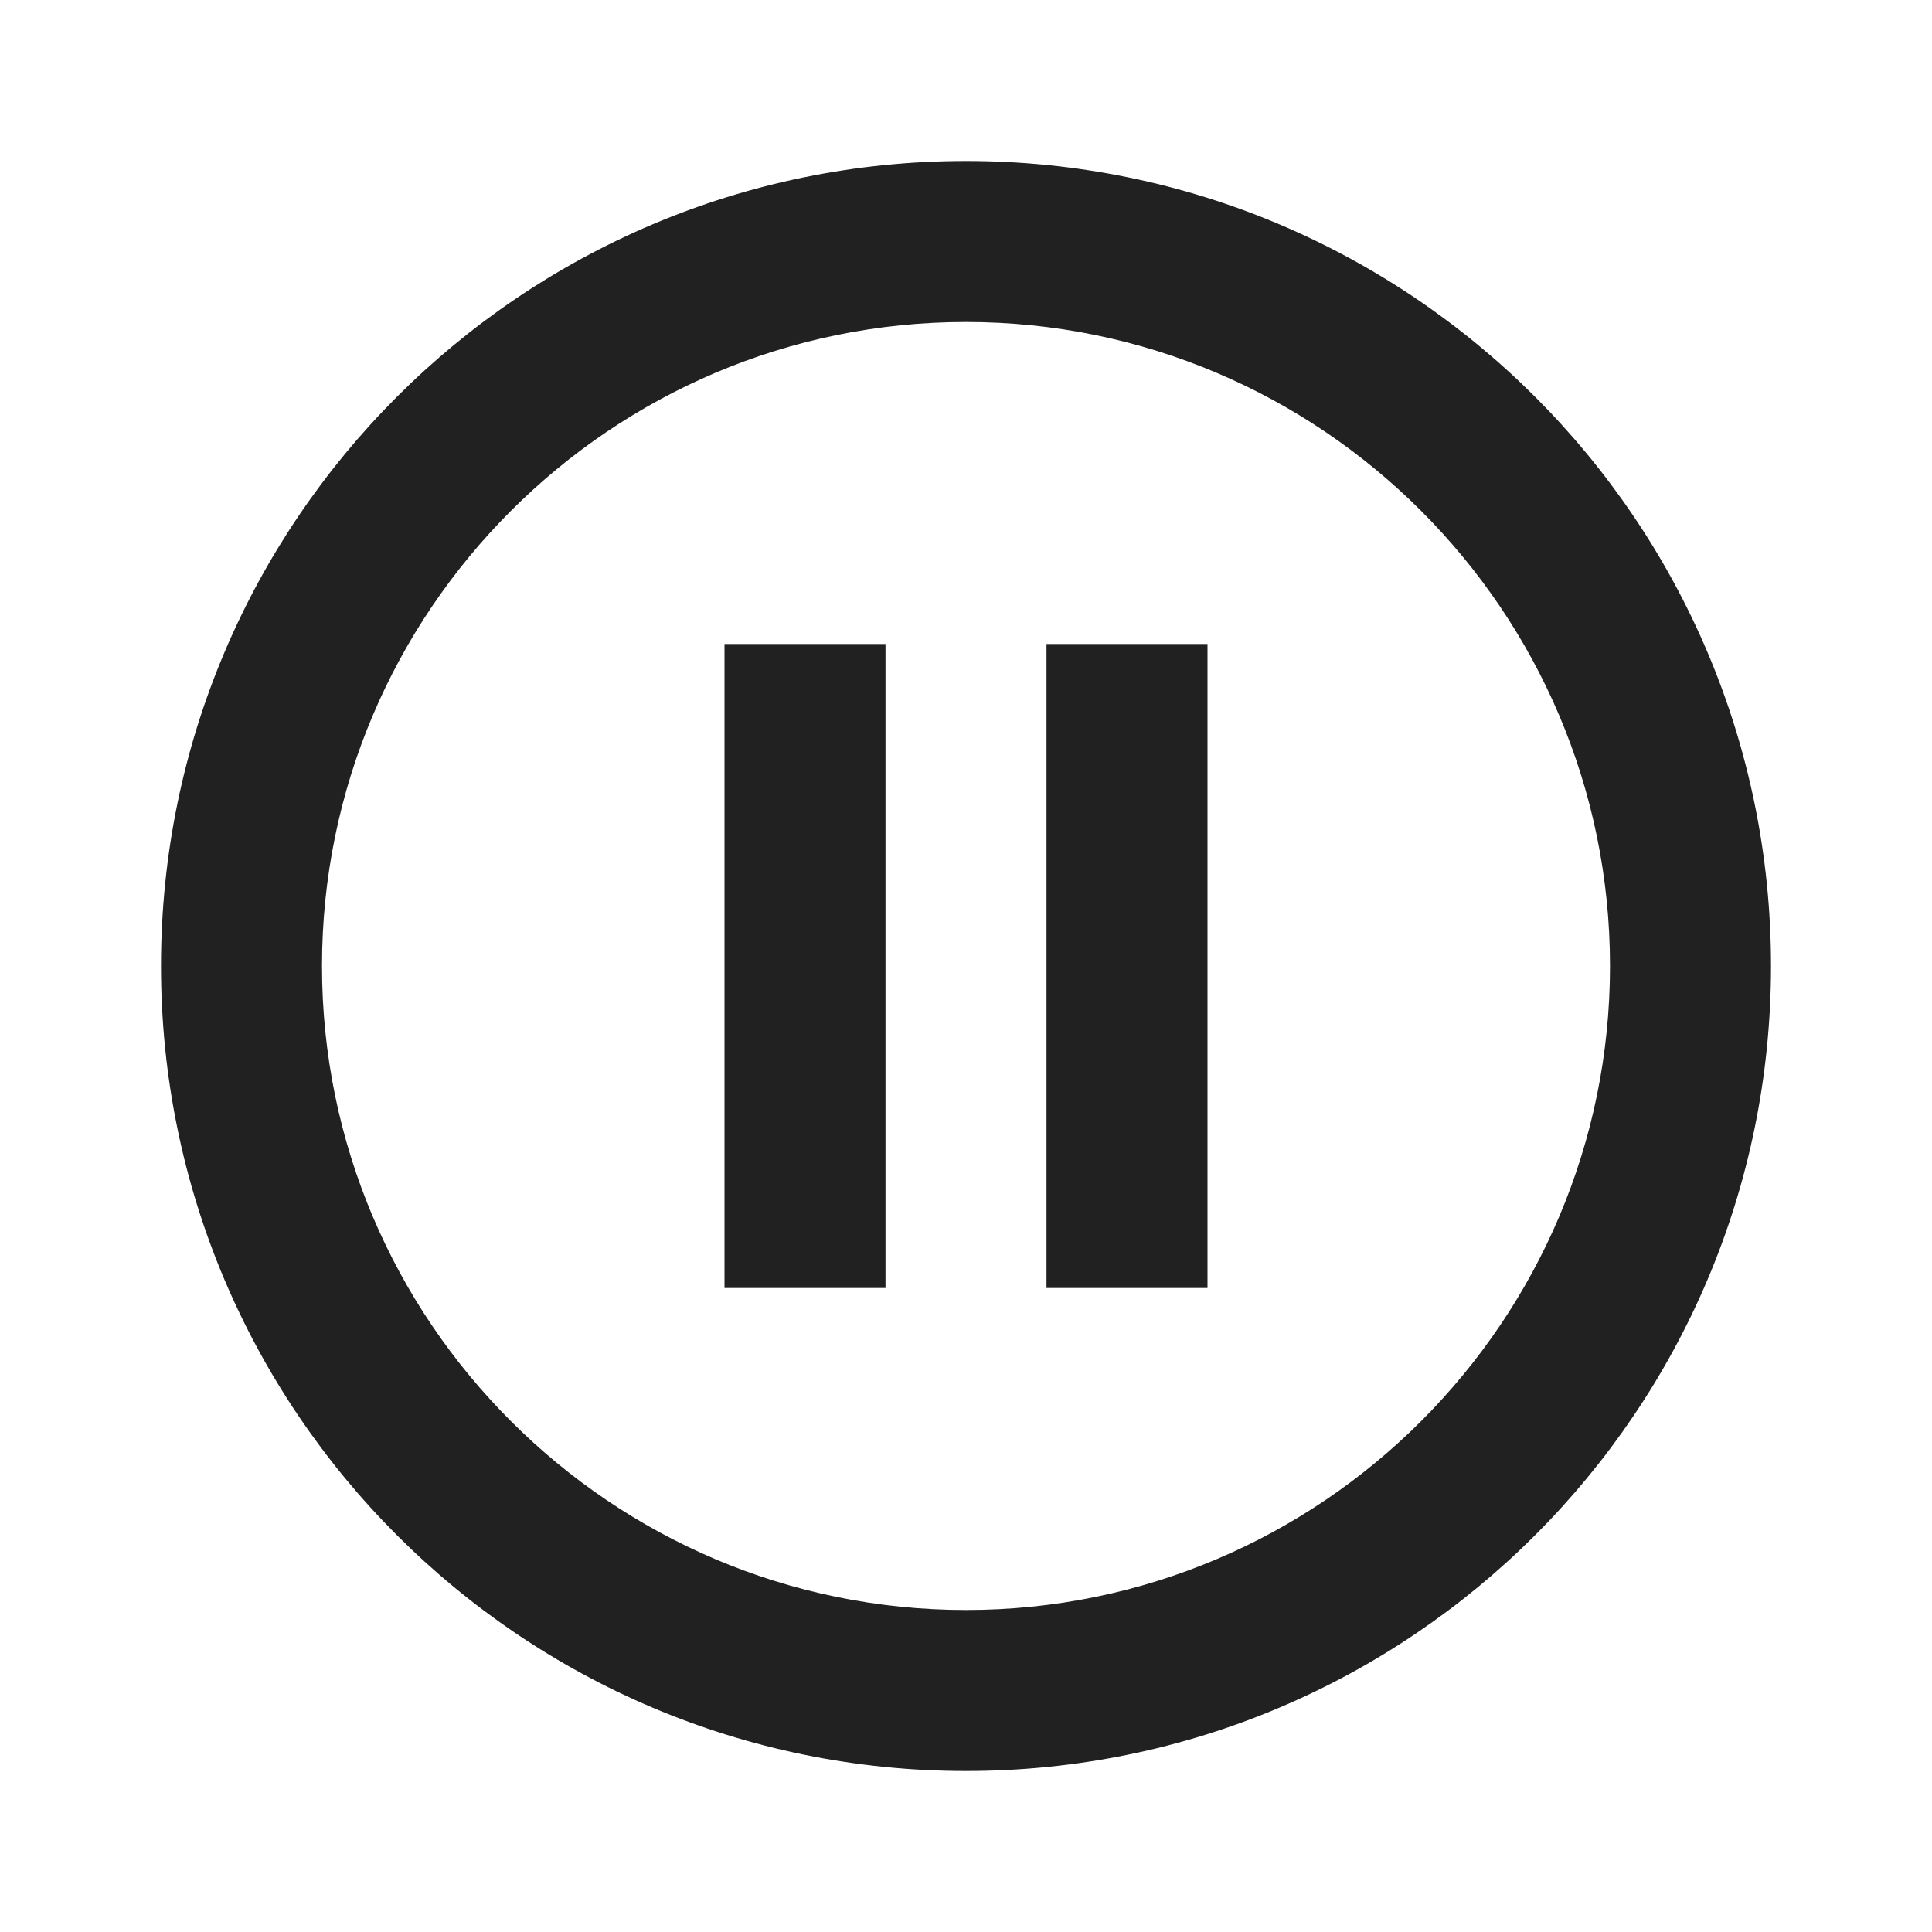 <?xml version="1.0" encoding="UTF-8"?>
<svg width="24px" height="24px" viewBox="0 0 24 24" version="1.1" xmlns="http://www.w3.org/2000/svg" xmlns:xlink="http://www.w3.org/1999/xlink">
    <!-- Generator: Sketch 46.2 (44496) - http://www.bohemiancoding.com/sketch -->
    <title>ic_pause_circle_outline_dk</title>
    <desc>Created with Sketch.</desc>
    <defs></defs>
    <g id="Symbols" stroke="none" stroke-width="1" fill="none" fill-rule="evenodd">
        <g id="ic_pause_circle_outline_dk">
            <g id="ic_pause_circle_outline">
                <g id="Icon-24px">
                    <polygon id="Shape" points="0 0 24 0 24 24 0 24"></polygon>
                    <path d="M9,16 L11,16 L11,8 L9,8 L9,16 L9,16 Z M12,2 C6.48,2 2,6.48 2,12 C2,17.52 6.48,22 12,22 C17.52,22 22,17.52 22,12 C22,6.48 17.52,2 12,2 L12,2 Z M12,20 C7.59,20 4,16.41 4,12 C4,7.59 7.59,4 12,4 C16.41,4 20,7.59 20,12 C20,16.41 16.41,20 12,20 L12,20 Z M13,16 L15,16 L15,8 L13,8 L13,16 L13,16 Z" id="Shape" fill="#222121"></path>
                </g>
            </g>
        </g>
    </g>
</svg>